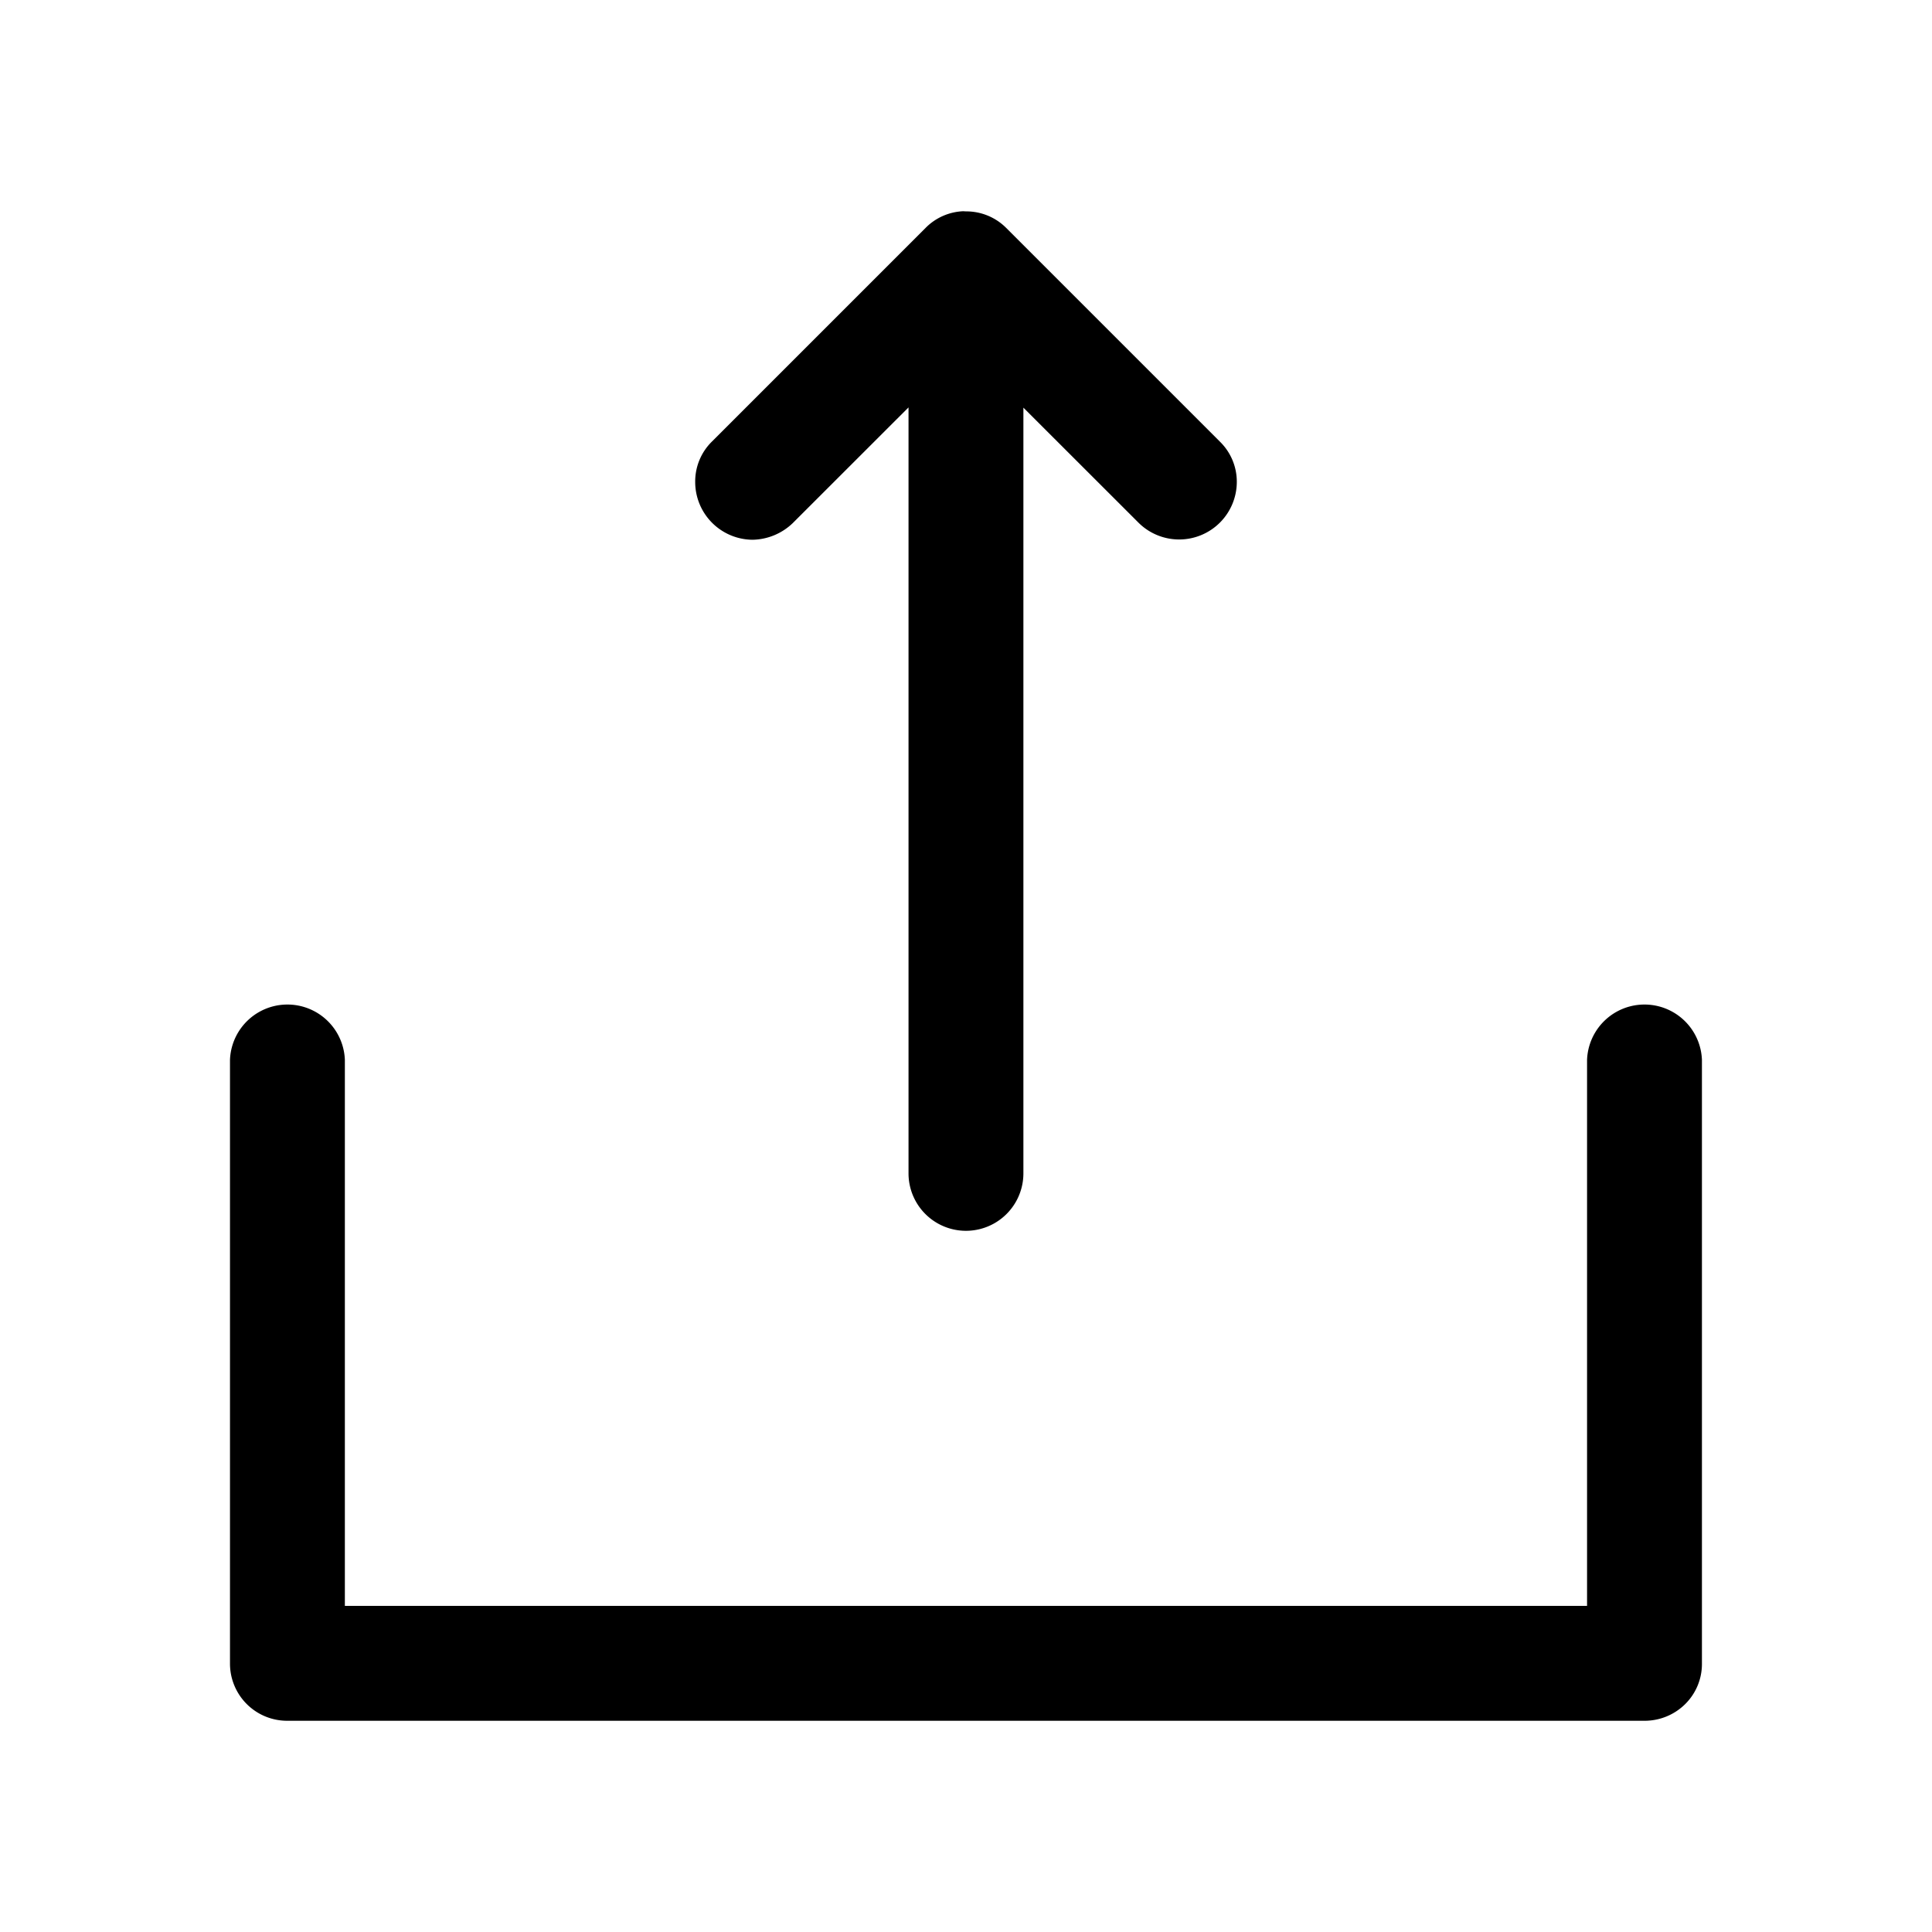 <svg id="Camada_1" data-name="Camada 1" xmlns="http://www.w3.org/2000/svg" viewBox="0 0 24 24"><title>share</title><path d="M21.142,13.166a.714.714,0,0,0-1.427,0v6.783H4.284v-6.783a.714.714,0,0,0-1.427,0v7.501a.71.71,0,0,0,.712.709H20.43a.716.716,0,0,0,.506-.209.701.701,0,0,0,.206-.5Z"/><path d="M15.158,5.49,12.497,2.829a.699.699,0,0,0-.495-.203l-.037-.002a.698.698,0,0,0-.465.205L8.839,5.49a.695.695,0,0,0-.203.498.718.718,0,0,0,.713.717.739.739,0,0,0,.498-.206l1.439-1.438v9.515a.713.713,0,0,0,1.427,0V5.064L14.149,6.499a.716.716,0,0,0,1.215-.511A.695.695,0,0,0,15.158,5.49Z"/></svg>